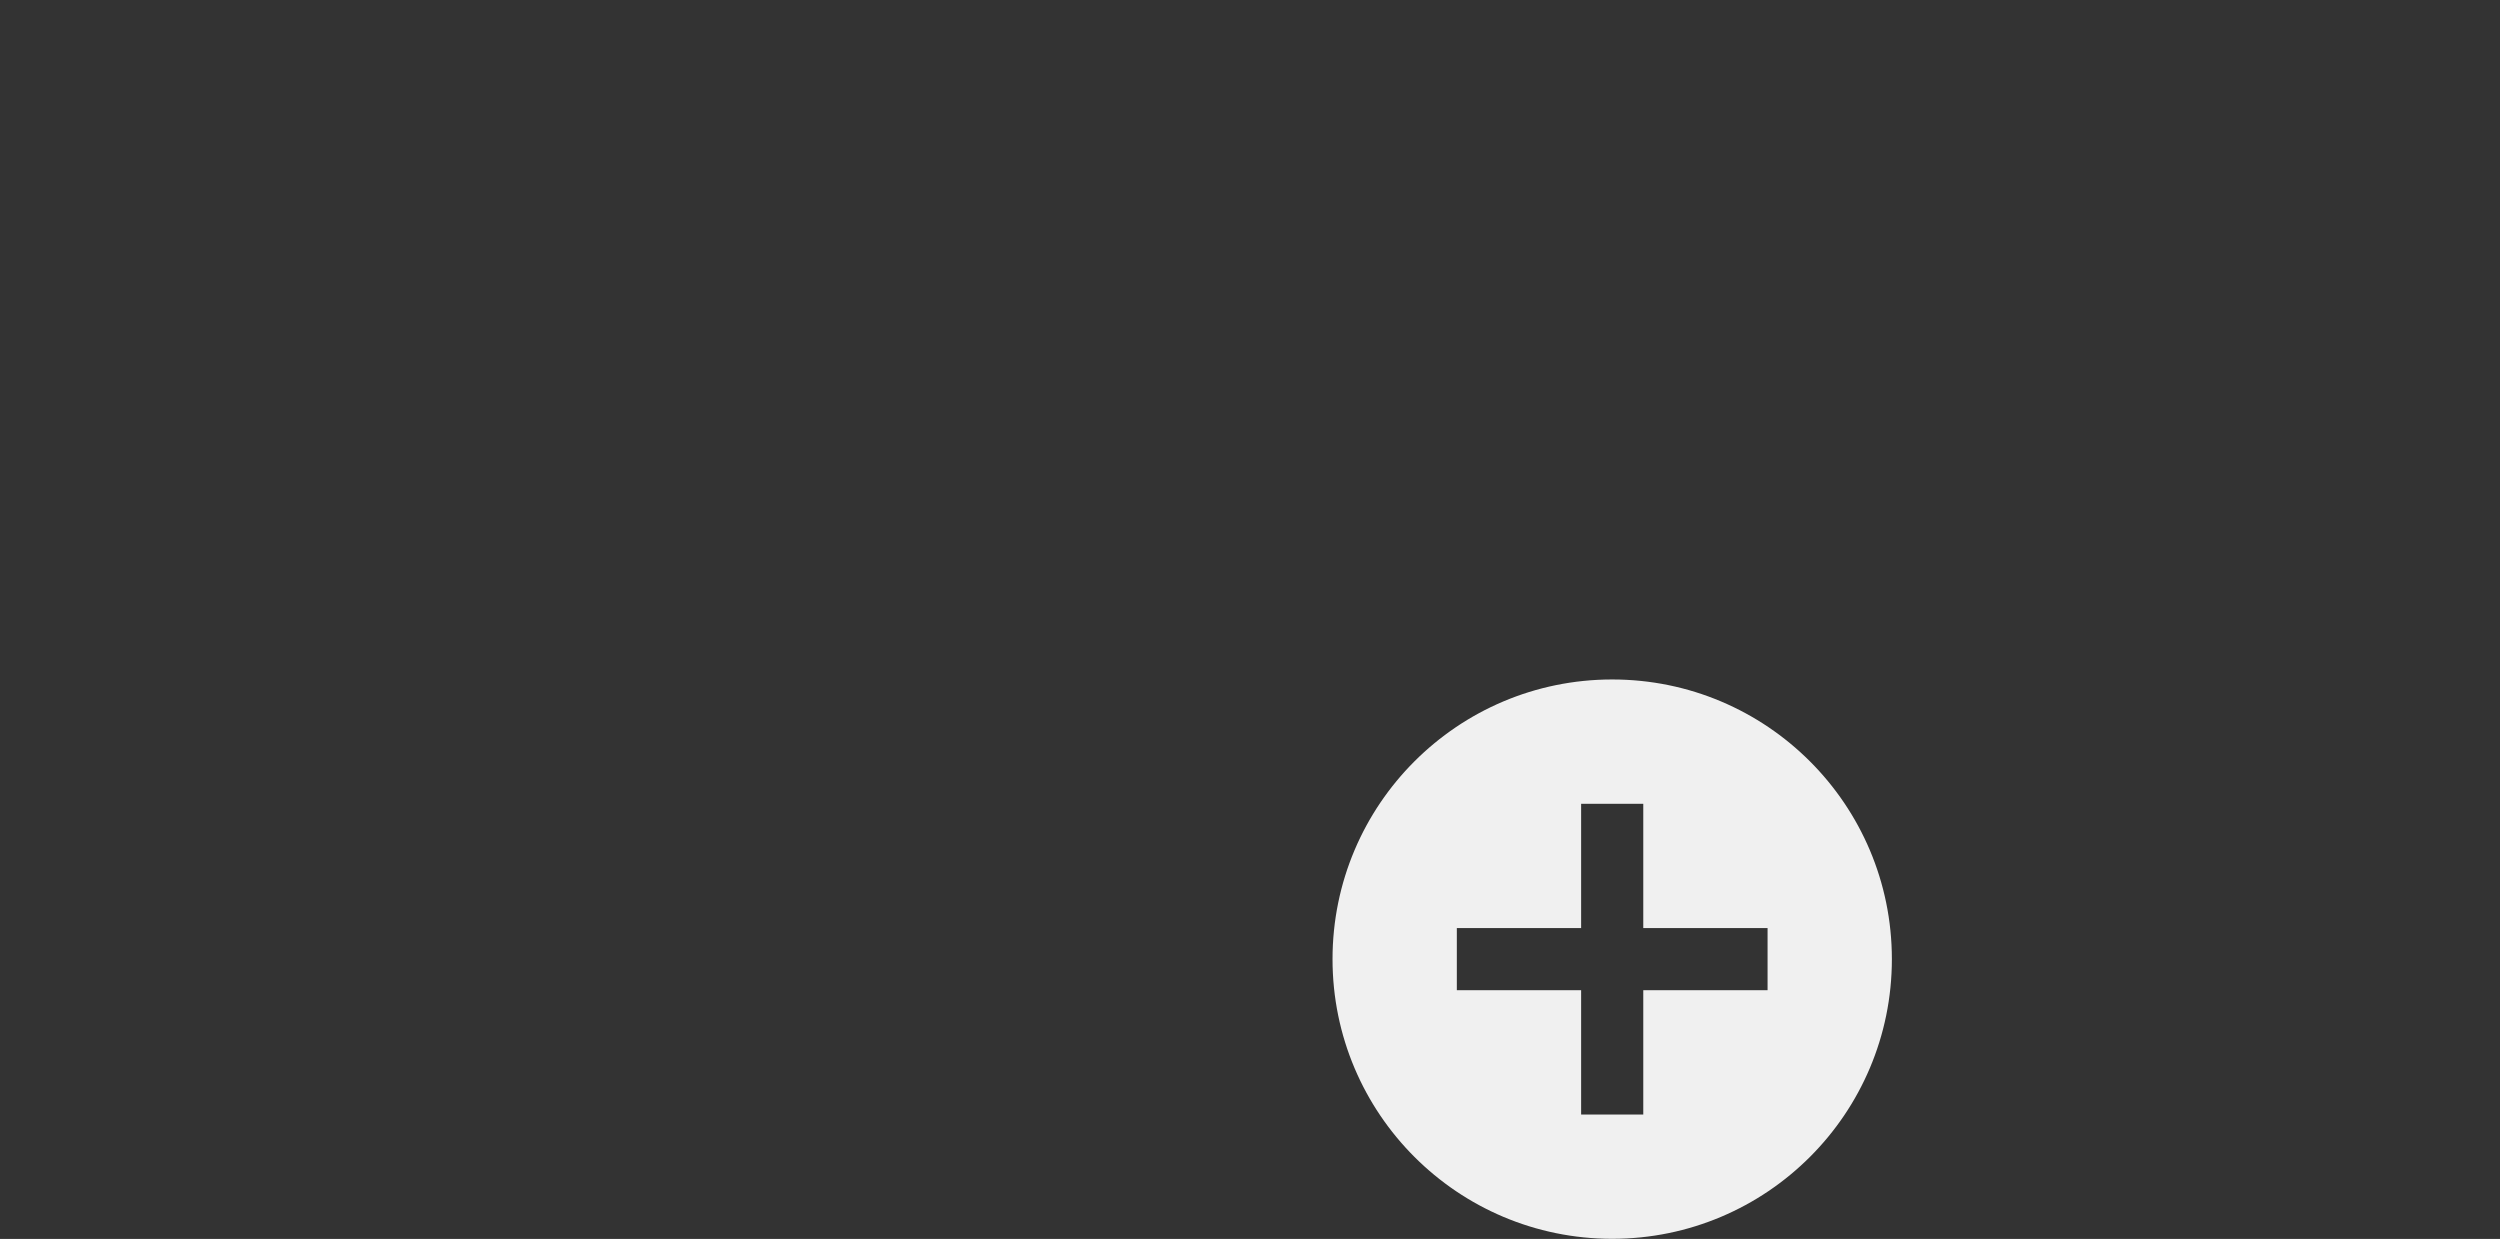 <?xml version="1.0" encoding="UTF-8" standalone="no"?>
<svg
   width="89.382"
   height="44.295"
   viewBox="0 0 89.382 44.295"
   fill="none"
   version="1.1"
   id="svg1"
   xml:space="preserve"
   xmlns="http://www.w3.org/2000/svg"
   xmlns:svg="http://www.w3.org/2000/svg"><rect x="0" y="0" width="89.382" height="44.295" fill="#333333" stroke="none"/><defs
     id="defs1" /><g
     style="fill:none"
     id="g5"
     transform="matrix(1.111,0,0,1.111,46.804,7.398)"><path
       fill-rule="evenodd"
       clip-rule="evenodd"
       d="m 18.754,24.207 c 0,4.971 -4.029,9 -9,9 -4.971,0 -9,-4.029 -9,-9 0,-4.971 4.029,-9 9,-9 4.971,0 9,4.029 9,9 z m -8,1 v 4 H 8.754 v -4 h -4 v -2 h 4 v -4 h 2 v 4 h 4 v 2 z"
       fill="#222222"
       id="path1-5"
       style="fill:#f0f0f0;fill-opacity:1" /></g></svg>
